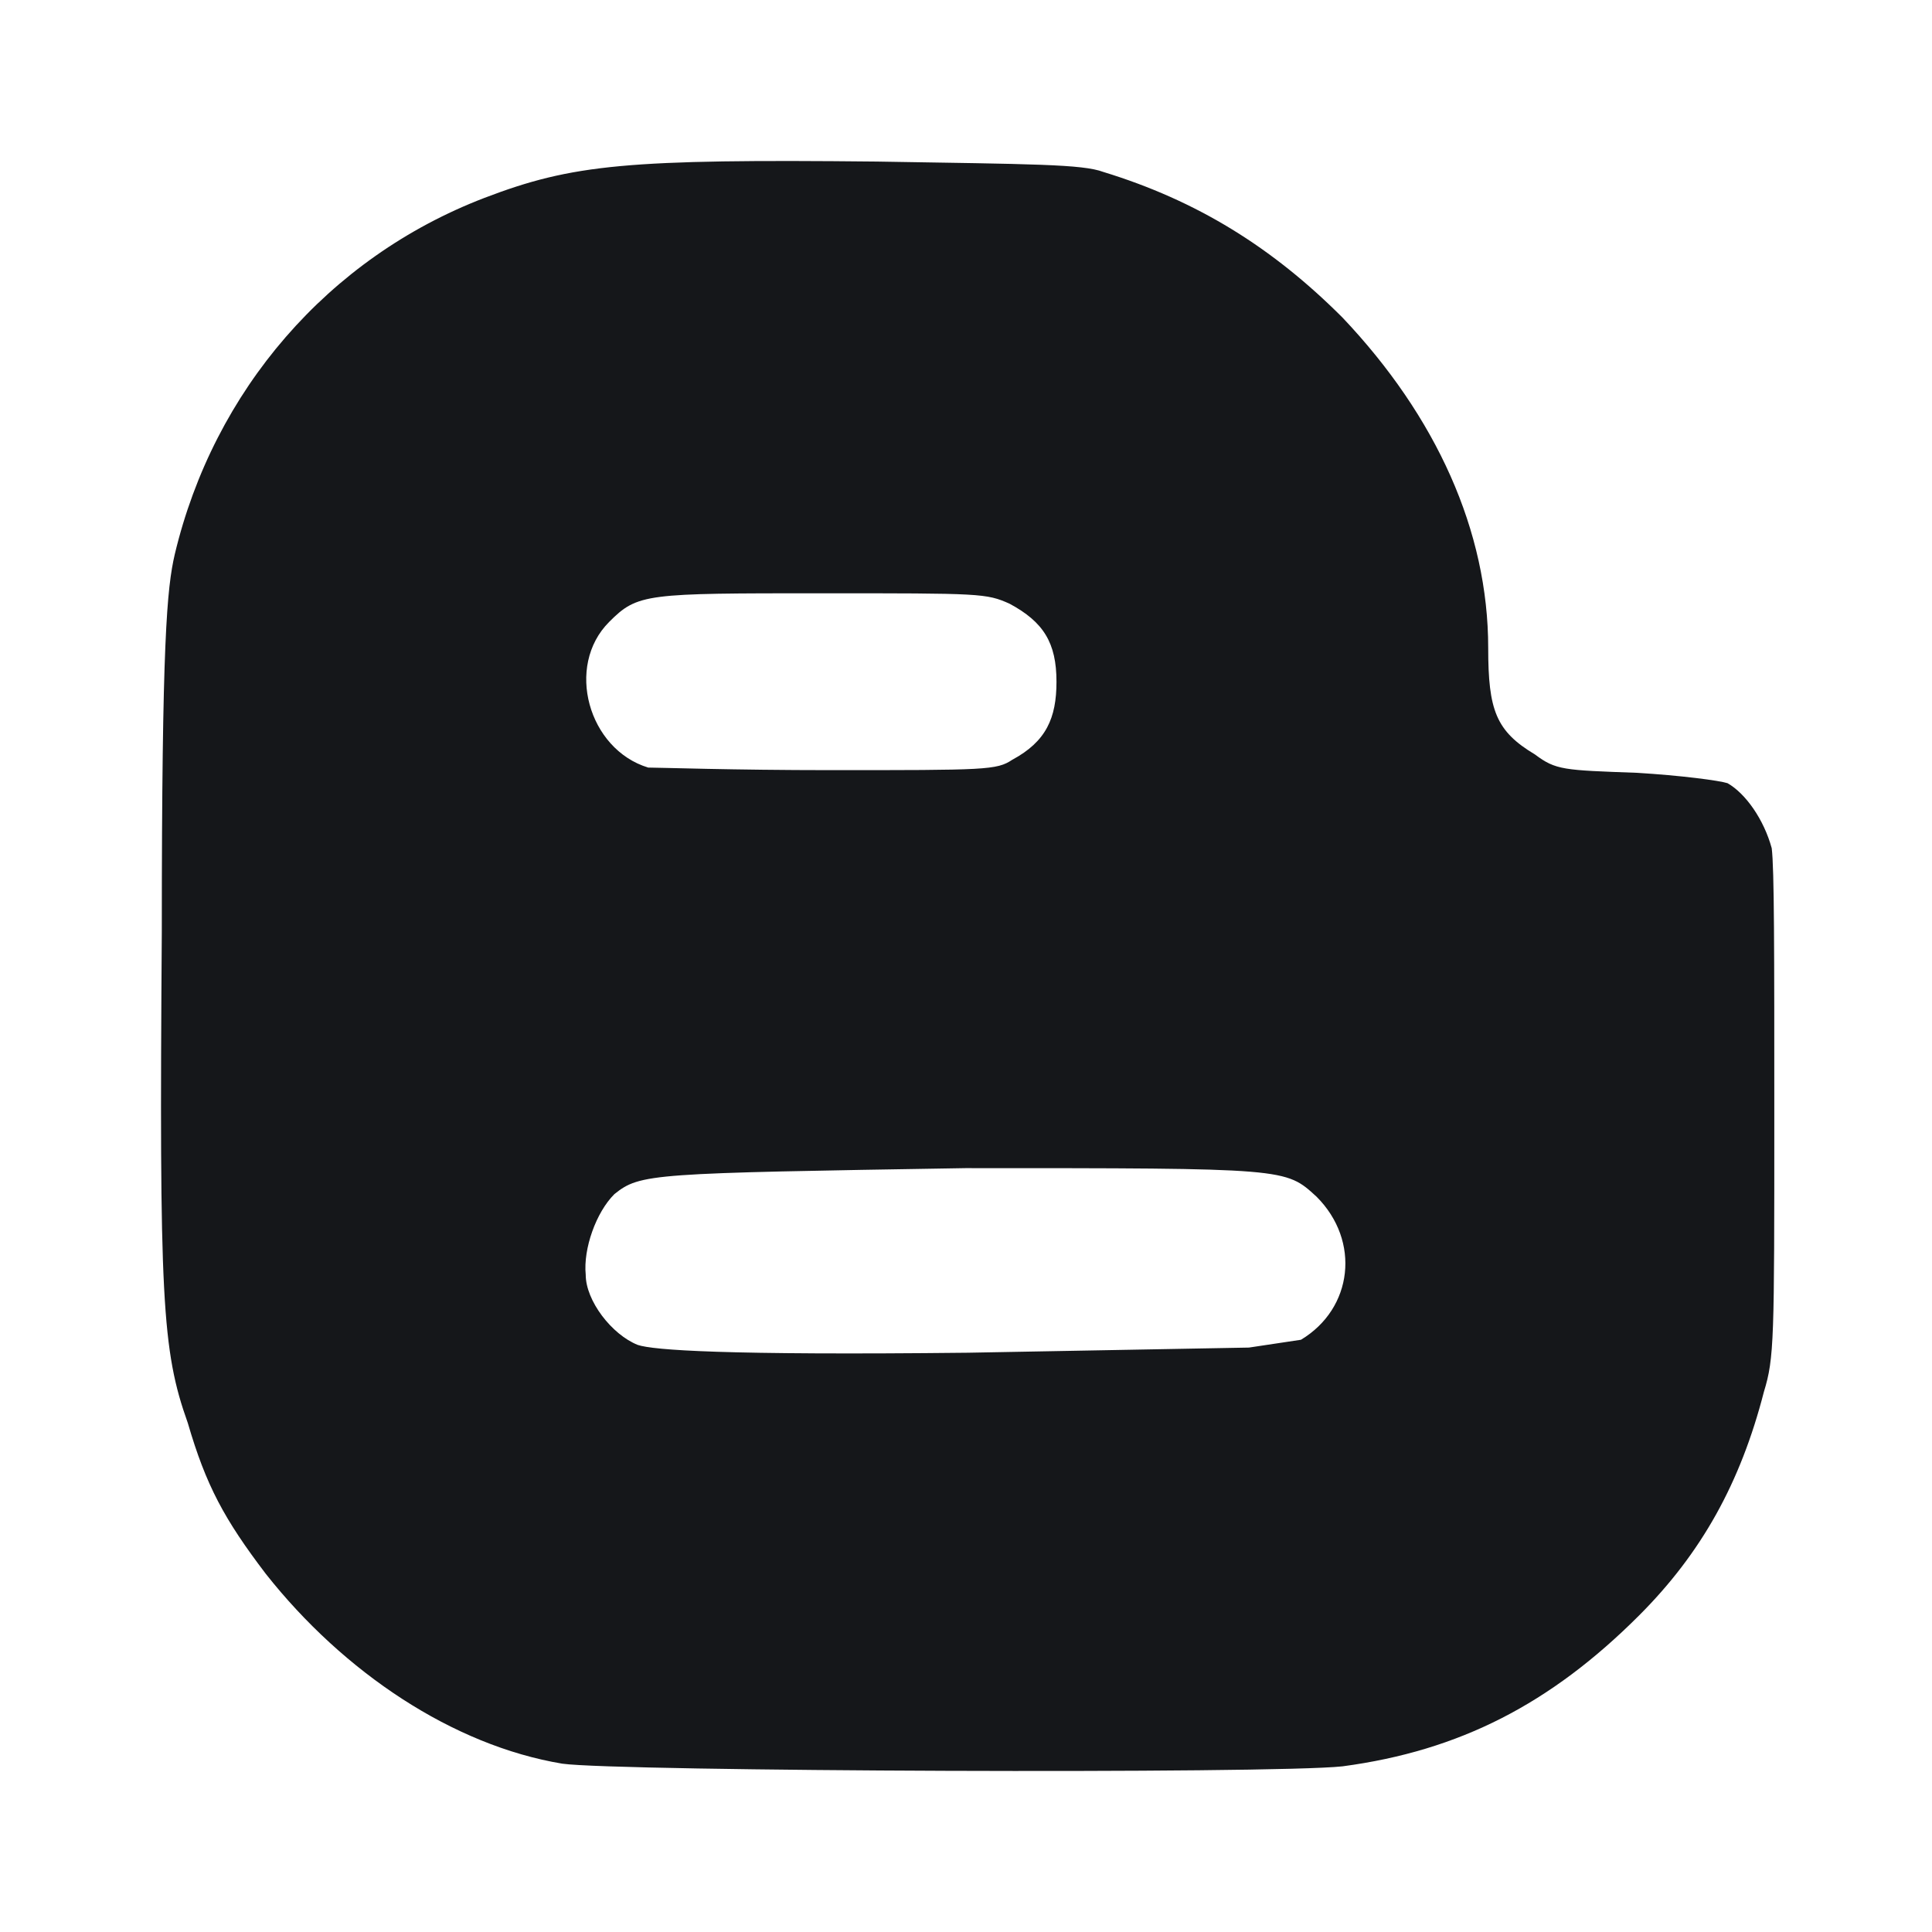 <svg width="24" height="24" viewBox="0 0 24 24" fill="none" xmlns="http://www.w3.org/2000/svg">
<path d="M22.009 10.537C21.912 10.181 21.686 9.858 21.46 9.729C21.363 9.697 20.878 9.632 20.329 9.6C19.424 9.567 19.327 9.567 19.069 9.373C18.584 9.083 18.487 8.824 18.487 8.049C18.487 6.595 17.841 5.173 16.678 3.946C15.806 3.073 14.869 2.492 13.706 2.136C13.447 2.039 12.833 2.039 10.895 2.007C7.793 1.975 7.115 2.039 6.016 2.459C4.078 3.203 2.656 4.85 2.171 6.886C2.074 7.306 2.01 7.952 2.01 11.57C1.978 16.126 2.01 16.772 2.333 17.677C2.559 18.452 2.785 18.872 3.302 19.551C4.271 20.778 5.628 21.683 6.985 21.909C7.664 22.006 15.806 22.038 16.678 21.942C18.132 21.748 19.263 21.166 20.361 20.068C21.137 19.292 21.621 18.42 21.912 17.289C22.041 16.869 22.041 16.643 22.041 13.864C22.041 11.797 22.041 10.795 22.009 10.537ZM7.567 7.726C7.922 7.37 8.019 7.37 10.216 7.37C12.187 7.37 12.252 7.37 12.542 7.5C12.962 7.726 13.124 7.984 13.124 8.469C13.124 8.921 12.995 9.212 12.575 9.438C12.381 9.567 12.252 9.567 10.313 9.567C9.118 9.567 8.181 9.535 8.052 9.535C7.308 9.309 7.018 8.275 7.567 7.726ZM16.161 16.643L15.515 16.74L12.025 16.804C8.988 16.837 8.116 16.772 7.922 16.707C7.599 16.578 7.276 16.158 7.276 15.835C7.244 15.512 7.405 15.06 7.632 14.834C7.955 14.575 8.084 14.575 11.993 14.511C15.999 14.511 15.967 14.511 16.355 14.866C16.904 15.415 16.807 16.255 16.161 16.643Z" fill="#15171A"/>
</svg>
